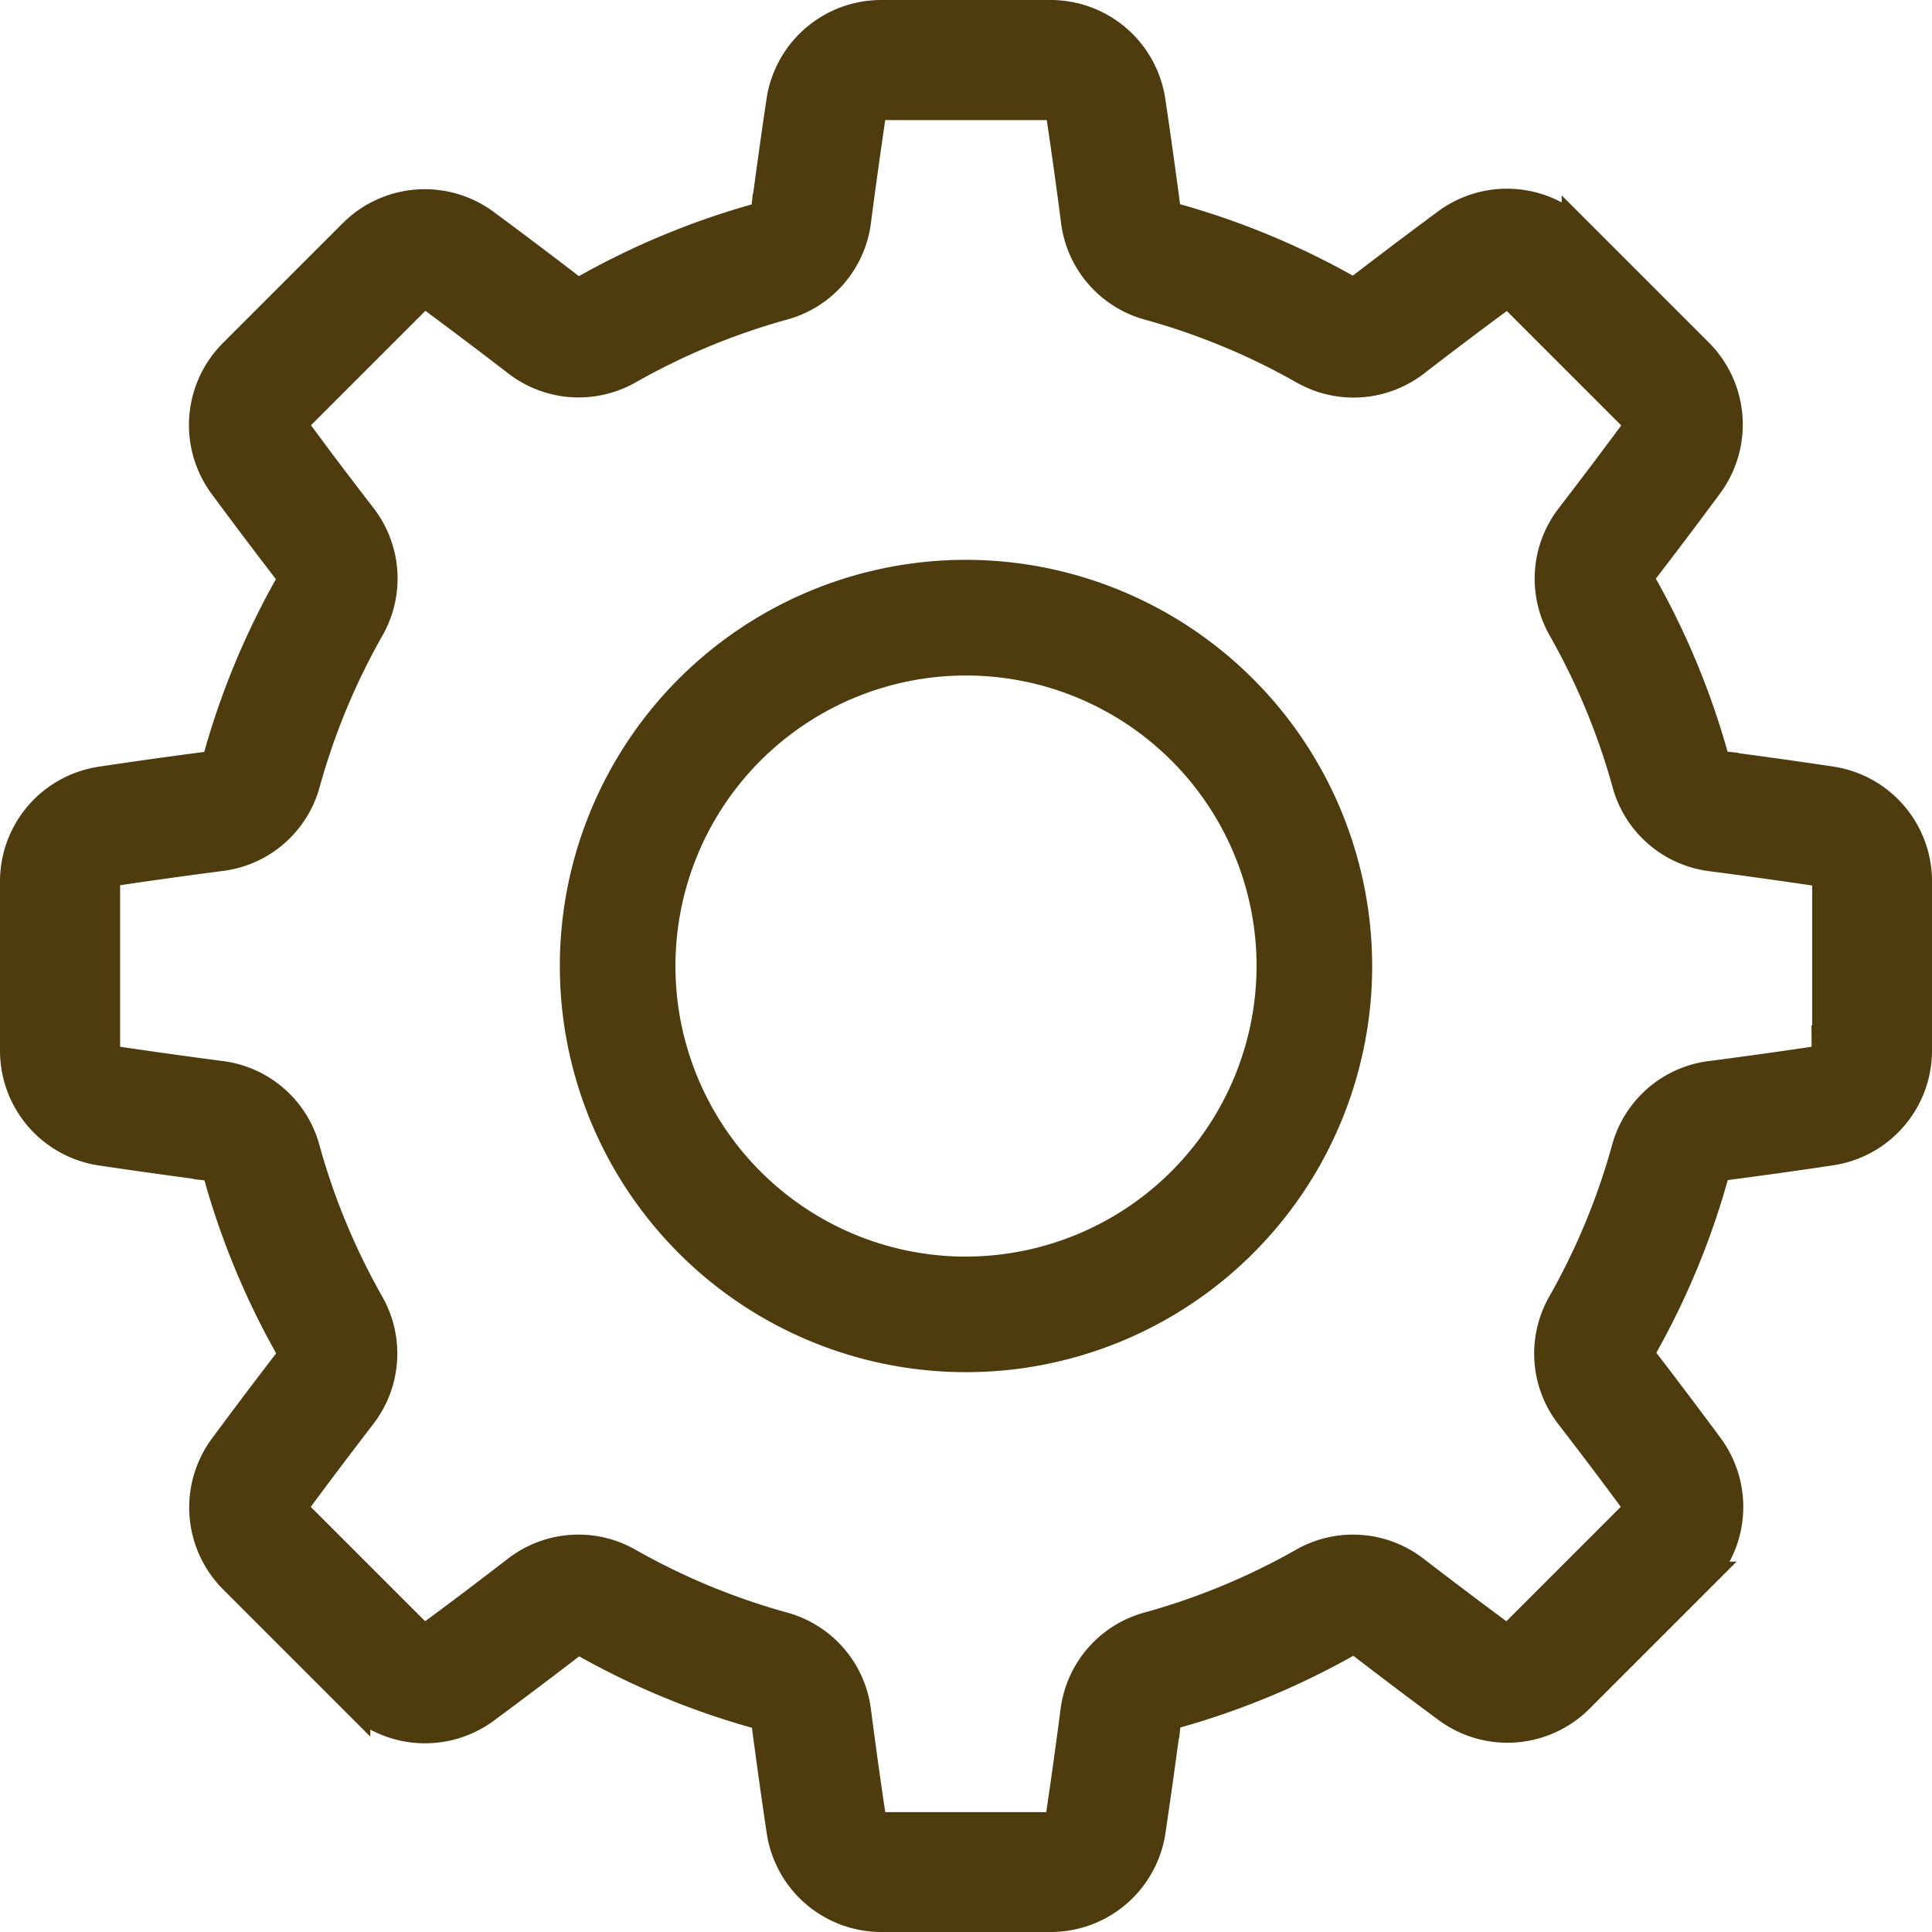 <svg xmlns="http://www.w3.org/2000/svg" width="30.5" height="30.5" viewBox="0 0 30.5 30.5"><defs><style>.a{fill:#4e3b0e;stroke:#4e3b0e;stroke-width:0.5px;}</style></defs><g transform="translate(-59.75 -27.75)"><g transform="translate(60 28)"><path class="a" d="M28.663,12.1c-.564-.084-1.143-.166-1.721-.241a.17.17,0,0,1-.145-.121,12.176,12.176,0,0,0-1.151-2.777.171.171,0,0,1,.016-.189c.355-.462.708-.929,1.047-1.388a1.582,1.582,0,0,0-.155-2.046l-1.9-1.9a1.581,1.581,0,0,0-2.046-.155c-.458.339-.925.691-1.388,1.047a.171.171,0,0,1-.189.016A12.176,12.176,0,0,0,18.259,3.2a.17.17,0,0,1-.121-.145c-.076-.579-.157-1.158-.241-1.721A1.581,1.581,0,0,0,16.341,0H13.659A1.581,1.581,0,0,0,12.1,1.337c-.084.563-.165,1.142-.241,1.721a.17.17,0,0,1-.121.145A12.18,12.18,0,0,0,8.965,4.354a.171.171,0,0,1-.189-.016c-.463-.356-.93-.709-1.388-1.047a1.581,1.581,0,0,0-2.046.155l-1.9,1.9a1.581,1.581,0,0,0-.155,2.046c.34.46.692.927,1.047,1.388a.171.171,0,0,1,.016.189A12.177,12.177,0,0,0,3.2,11.741a.17.17,0,0,1-.145.121c-.578.075-1.157.156-1.721.241A1.581,1.581,0,0,0,0,13.659v2.682A1.581,1.581,0,0,0,1.337,17.9c.564.084,1.144.165,1.721.241a.17.17,0,0,1,.145.121,12.178,12.178,0,0,0,1.151,2.777.171.171,0,0,1-.016.189c-.356.462-.708.929-1.047,1.388a1.581,1.581,0,0,0,.155,2.046l1.9,1.9a1.581,1.581,0,0,0,2.046.155c.458-.339.925-.691,1.388-1.047a.171.171,0,0,1,.189-.016A12.178,12.178,0,0,0,11.741,26.8a.17.17,0,0,1,.121.145c.076.579.157,1.158.241,1.721A1.581,1.581,0,0,0,13.659,30h2.682A1.581,1.581,0,0,0,17.9,28.662c.084-.564.165-1.143.241-1.721a.17.17,0,0,1,.121-.145,12.182,12.182,0,0,0,2.777-1.151.172.172,0,0,1,.189.016c.463.356.93.709,1.388,1.047a1.581,1.581,0,0,0,2.046-.155l1.9-1.9a1.582,1.582,0,0,0,.155-2.046c-.34-.459-.692-.926-1.047-1.388a.171.171,0,0,1-.016-.189A12.179,12.179,0,0,0,26.8,18.259a.17.17,0,0,1,.145-.121c.578-.075,1.157-.156,1.721-.241A1.581,1.581,0,0,0,30,16.341V13.659A1.581,1.581,0,0,0,28.663,12.1ZM28.6,16.341a.172.172,0,0,1-.144.171c-.556.083-1.126.163-1.7.237a1.568,1.568,0,0,0-1.314,1.138,10.779,10.779,0,0,1-1.018,2.457,1.569,1.569,0,0,0,.124,1.735c.35.455.7.915,1.031,1.367a.172.172,0,0,1-.019.222l-1.9,1.9a.172.172,0,0,1-.222.019c-.451-.334-.911-.681-1.367-1.032a1.569,1.569,0,0,0-1.735-.124,10.78,10.78,0,0,1-2.457,1.018,1.568,1.568,0,0,0-1.138,1.314c-.074.57-.154,1.14-.237,1.7a.172.172,0,0,1-.171.144H13.659a.172.172,0,0,1-.171-.144c-.083-.555-.163-1.125-.237-1.7a1.568,1.568,0,0,0-1.138-1.314,10.775,10.775,0,0,1-2.457-1.018,1.568,1.568,0,0,0-1.735.124c-.456.351-.916.7-1.367,1.032a.172.172,0,0,1-.222-.019l-1.9-1.9a.172.172,0,0,1-.019-.222c.334-.452.681-.911,1.031-1.367a1.569,1.569,0,0,0,.124-1.735,10.777,10.777,0,0,1-1.018-2.457A1.568,1.568,0,0,0,3.24,16.749c-.569-.074-1.139-.154-1.7-.237a.172.172,0,0,1-.144-.171V13.659a.172.172,0,0,1,.144-.171c.556-.083,1.126-.163,1.7-.237a1.568,1.568,0,0,0,1.314-1.138A10.773,10.773,0,0,1,5.572,9.657a1.569,1.569,0,0,0-.124-1.735c-.35-.454-.7-.914-1.031-1.367a.172.172,0,0,1,.019-.222l1.9-1.9a.172.172,0,0,1,.222-.019c.451.334.911.681,1.367,1.032a1.569,1.569,0,0,0,1.735.124,10.777,10.777,0,0,1,2.457-1.018A1.568,1.568,0,0,0,13.251,3.24c.074-.57.154-1.141.237-1.7a.172.172,0,0,1,.171-.144h2.682a.172.172,0,0,1,.171.144c.083.555.163,1.125.237,1.7a1.568,1.568,0,0,0,1.138,1.314,10.781,10.781,0,0,1,2.457,1.018,1.569,1.569,0,0,0,1.735-.124c.456-.351.916-.7,1.367-1.031a.172.172,0,0,1,.222.019l1.9,1.9a.172.172,0,0,1,.019.222c-.334.452-.681.912-1.031,1.367a1.569,1.569,0,0,0-.124,1.735,10.777,10.777,0,0,1,1.018,2.457,1.568,1.568,0,0,0,1.314,1.138c.569.074,1.14.154,1.7.237a.172.172,0,0,1,.144.171v2.682Z"/></g><g transform="translate(68.838 36.838)"><path class="a" d="M151.028,144.866a6.162,6.162,0,1,0,6.162,6.162A6.169,6.169,0,0,0,151.028,144.866Zm0,11a4.837,4.837,0,1,1,4.837-4.837A4.842,4.842,0,0,1,151.028,155.865Z" transform="translate(-144.866 -144.866)"/></g></g></svg>